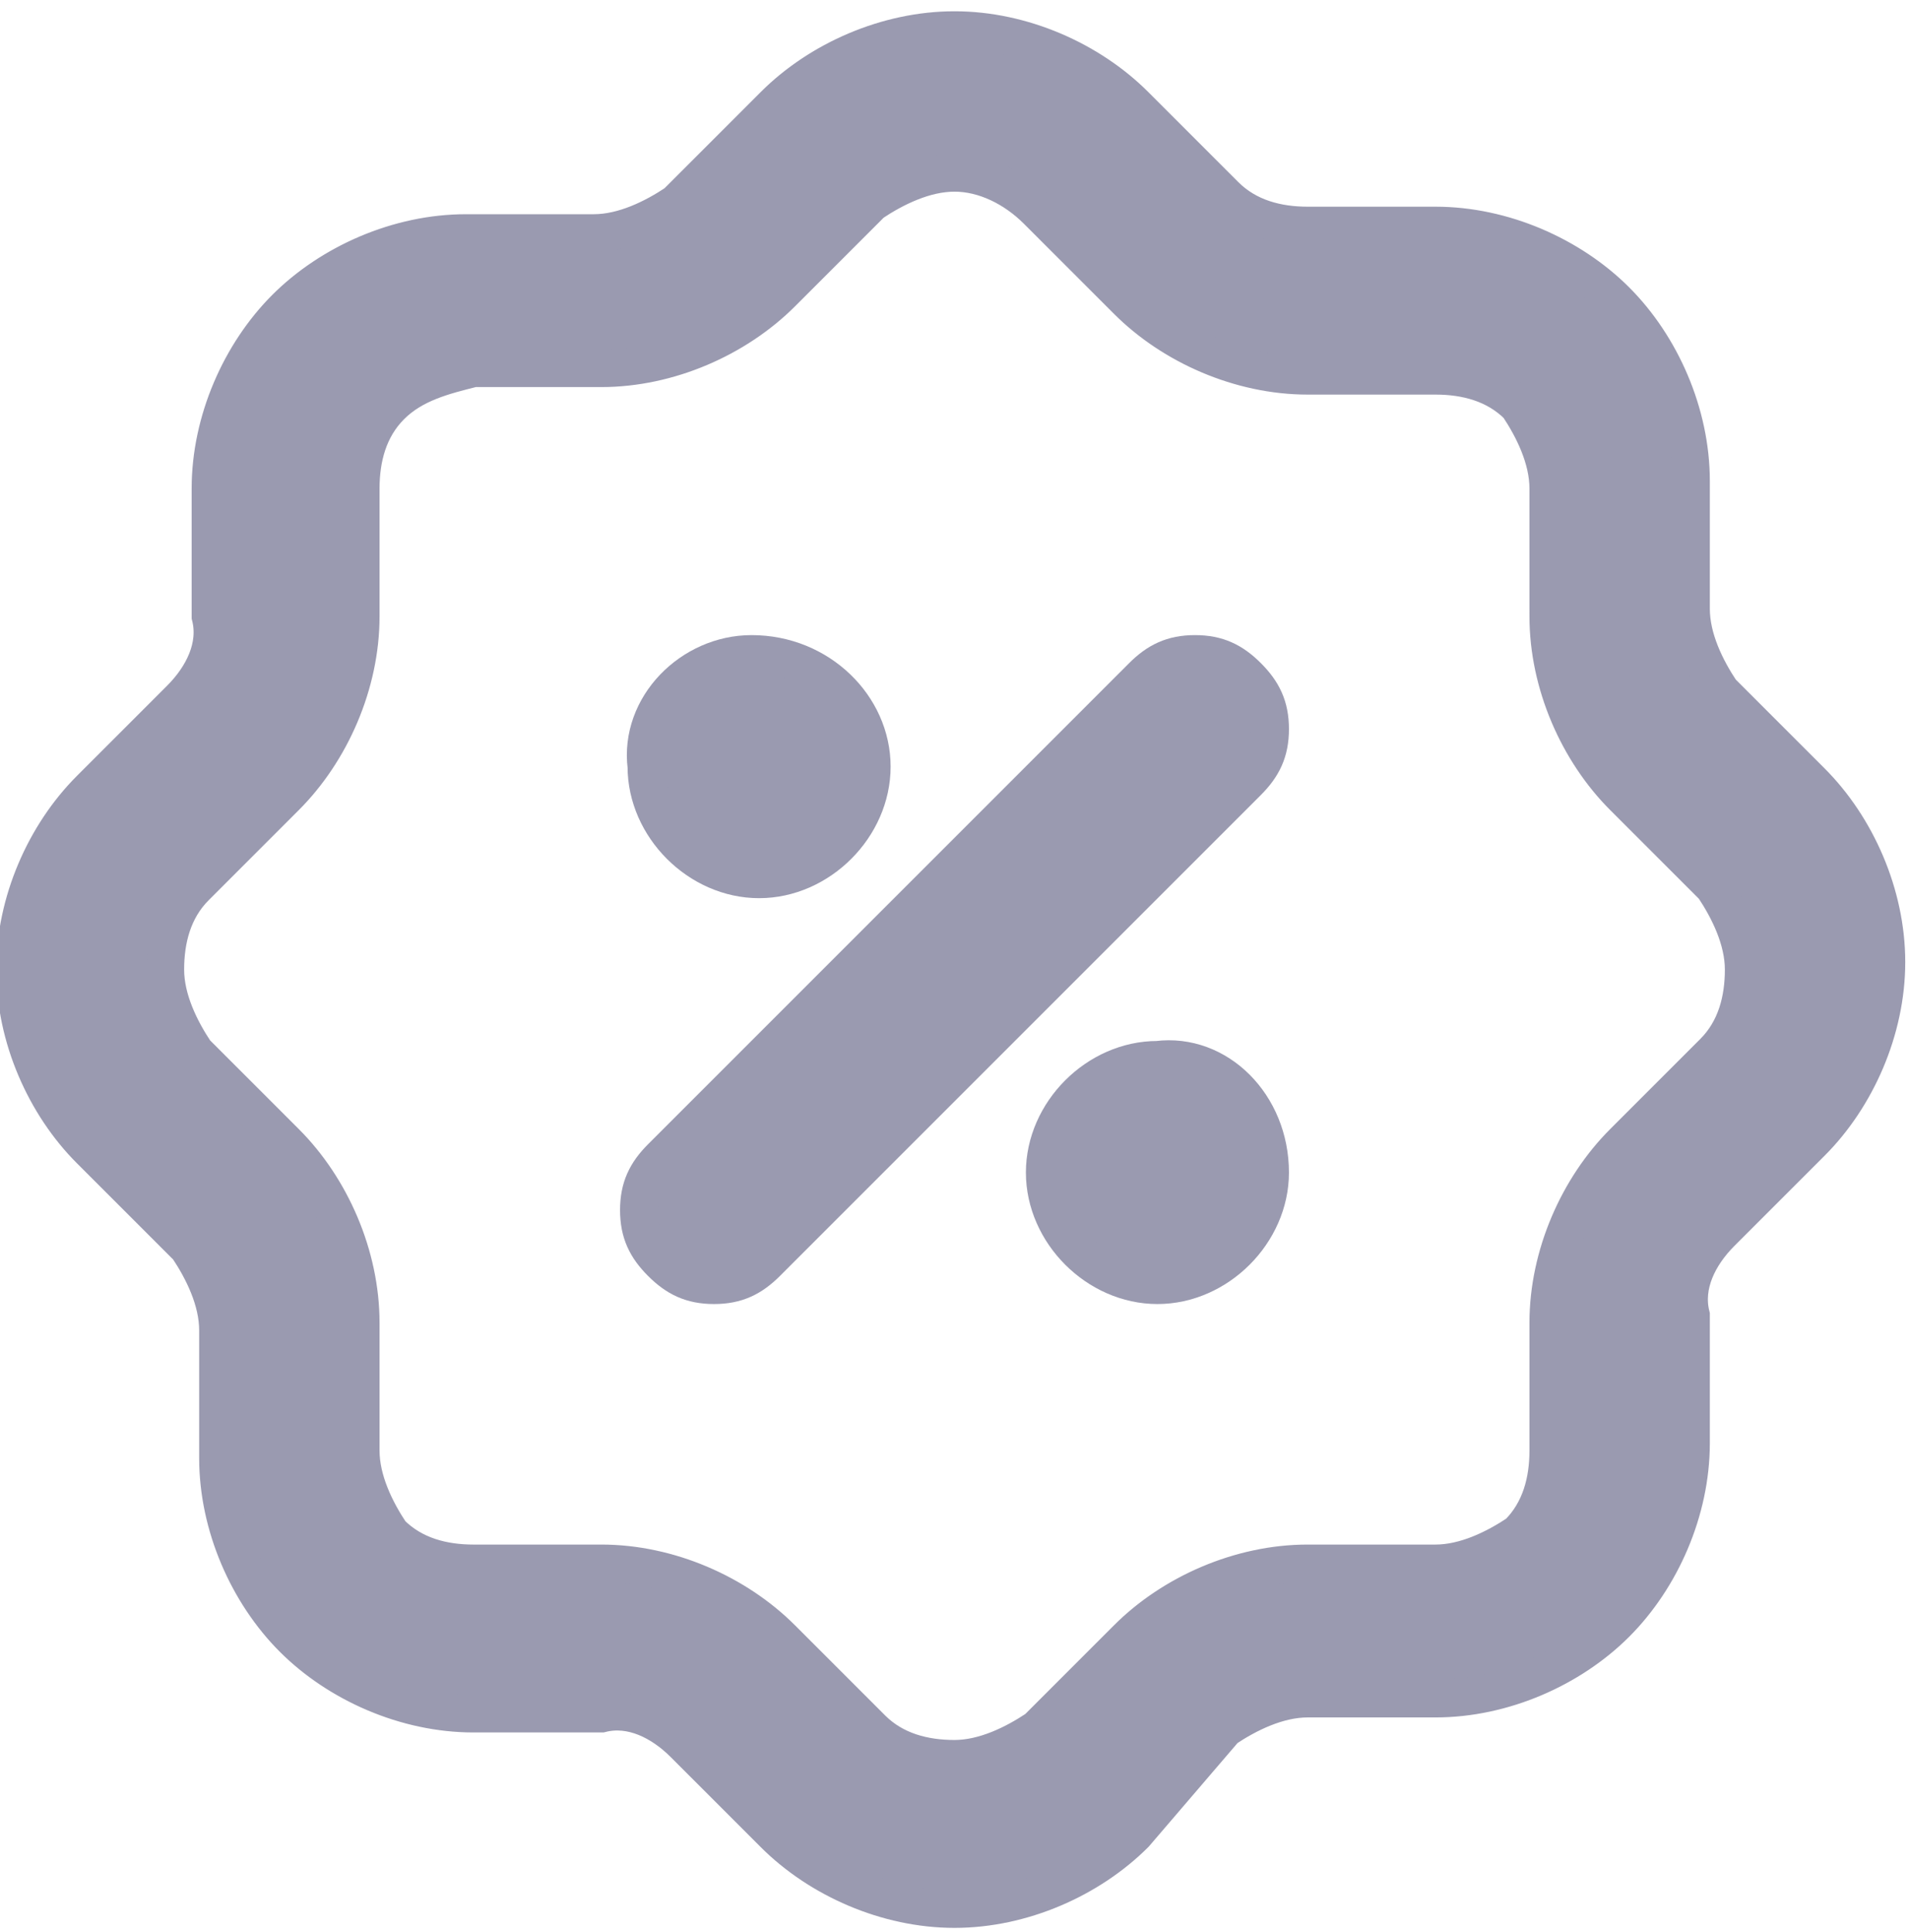 <?xml version="1.0" encoding="utf-8"?>
<!-- Generator: Adobe Illustrator 24.2.1, SVG Export Plug-In . SVG Version: 6.00 Build 0)  -->
<svg version="1.1" id="Capa_1" xmlns="http://www.w3.org/2000/svg" xmlns:xlink="http://www.w3.org/1999/xlink" x="0px" y="0px"
	 viewBox="0 0 25.4 25.7" style="enable-background:new 0 0 25.4 25.7;" xml:space="preserve">
<style type="text/css">
	.st0{fill:#9A9AB0;stroke:#9A9AB0;stroke-width:0.5;stroke-miterlimit:10;}
</style>
<g>
	<path class="st0" d="M16.9,15.6c0,0.8-0.7,1.5-1.5,1.5c-0.8,0-1.5-0.7-1.5-1.5c0-0.8,0.7-1.5,1.5-1.5C16.2,14,16.9,14.7,16.9,15.6z
		"/>
	<path class="st0" d="M11.6,10.2c0,0.8-0.7,1.5-1.5,1.5S8.6,11,8.6,10.2C8.5,9.4,9.2,8.7,10,8.7C10.9,8.7,11.6,9.4,11.6,10.2z"/>
	<path class="st0" d="M9.5,17.1c-0.3,0-0.5-0.1-0.7-0.3c-0.2-0.2-0.3-0.4-0.3-0.7c0-0.3,0.1-0.5,0.3-0.7L15.2,9
		c0.2-0.2,0.4-0.3,0.7-0.3c0.3,0,0.5,0.1,0.7,0.3c0.2,0.2,0.3,0.4,0.3,0.7s-0.1,0.5-0.3,0.7l-6.4,6.4C10,17,9.8,17.1,9.5,17.1
		L9.5,17.1z"/>
	<path class="st0" d="M12.7,25.4c-0.9,0-1.8-0.4-2.4-1l-1.2-1.2l0,0c-0.3-0.3-0.7-0.5-1.1-0.4H6.3c-0.9,0-1.8-0.4-2.4-1
		s-1-1.5-1-2.4v-1.7c0-0.4-0.2-0.8-0.4-1.1l-1.3-1.3c-0.6-0.6-1-1.5-1-2.4s0.4-1.8,1-2.4l1.2-1.2l0,0C2.7,9,2.9,8.6,2.8,8.2V6.5
		c0-0.9,0.4-1.8,1-2.4c0.6-0.6,1.5-1,2.4-1h1.7c0.4,0,0.8-0.2,1.1-0.4l1.3-1.3c0.6-0.6,1.5-1,2.4-1s1.8,0.4,2.4,1l1.2,1.2l0,0
		C16.6,2.9,17,3,17.4,3h1.7c0.9,0,1.8,0.4,2.4,1s1,1.5,1,2.4v1.7c0,0.4,0.2,0.8,0.4,1.1l1.2,1.2l0,0c0.6,0.6,1,1.5,1,2.4
		s-0.4,1.8-1,2.4l-1.2,1.2c-0.3,0.3-0.5,0.7-0.4,1.1v1.7c0,0.9-0.4,1.8-1,2.4s-1.5,1-2.4,1h-1.7c-0.4,0-0.8,0.2-1.1,0.4l-1.2,1.4
		C14.5,25,13.6,25.4,12.7,25.4L12.7,25.4z M12.7,2.3c-0.4,0-0.8,0.2-1.1,0.4l-1.2,1.2c-0.6,0.6-1.5,1-2.4,1H6.3
		C5.9,5,5.5,5.1,5.2,5.4S4.8,6.1,4.8,6.5v1.7c0,0.9-0.4,1.8-1,2.4l-1.2,1.2c-0.3,0.3-0.4,0.7-0.4,1.1c0,0.4,0.2,0.8,0.4,1.1l1.2,1.2
		c0.6,0.6,1,1.5,1,2.4v1.7c0,0.4,0.2,0.8,0.4,1.1c0.3,0.3,0.7,0.4,1.1,0.4H8c0.9,0,1.8,0.4,2.4,1l1.2,1.2c0.3,0.3,0.7,0.4,1.1,0.4
		c0.4,0,0.8-0.2,1.1-0.4l1.2-1.2c0.6-0.6,1.5-1,2.4-1h1.7c0.4,0,0.8-0.2,1.1-0.4c0.3-0.3,0.4-0.7,0.4-1.1v-1.7c0-0.9,0.4-1.8,1-2.4
		l1.2-1.2c0.3-0.3,0.4-0.7,0.4-1.1c0-0.4-0.2-0.8-0.4-1.1l-1.2-1.2c-0.6-0.6-1-1.5-1-2.4V6.5c0-0.4-0.2-0.8-0.4-1.1
		C19.9,5.1,19.5,5,19.1,5h-1.7c-0.9,0-1.8-0.4-2.4-1l-1.2-1.2C13.5,2.5,13.1,2.3,12.7,2.3L12.7,2.3z"/>
</g>
</svg>
